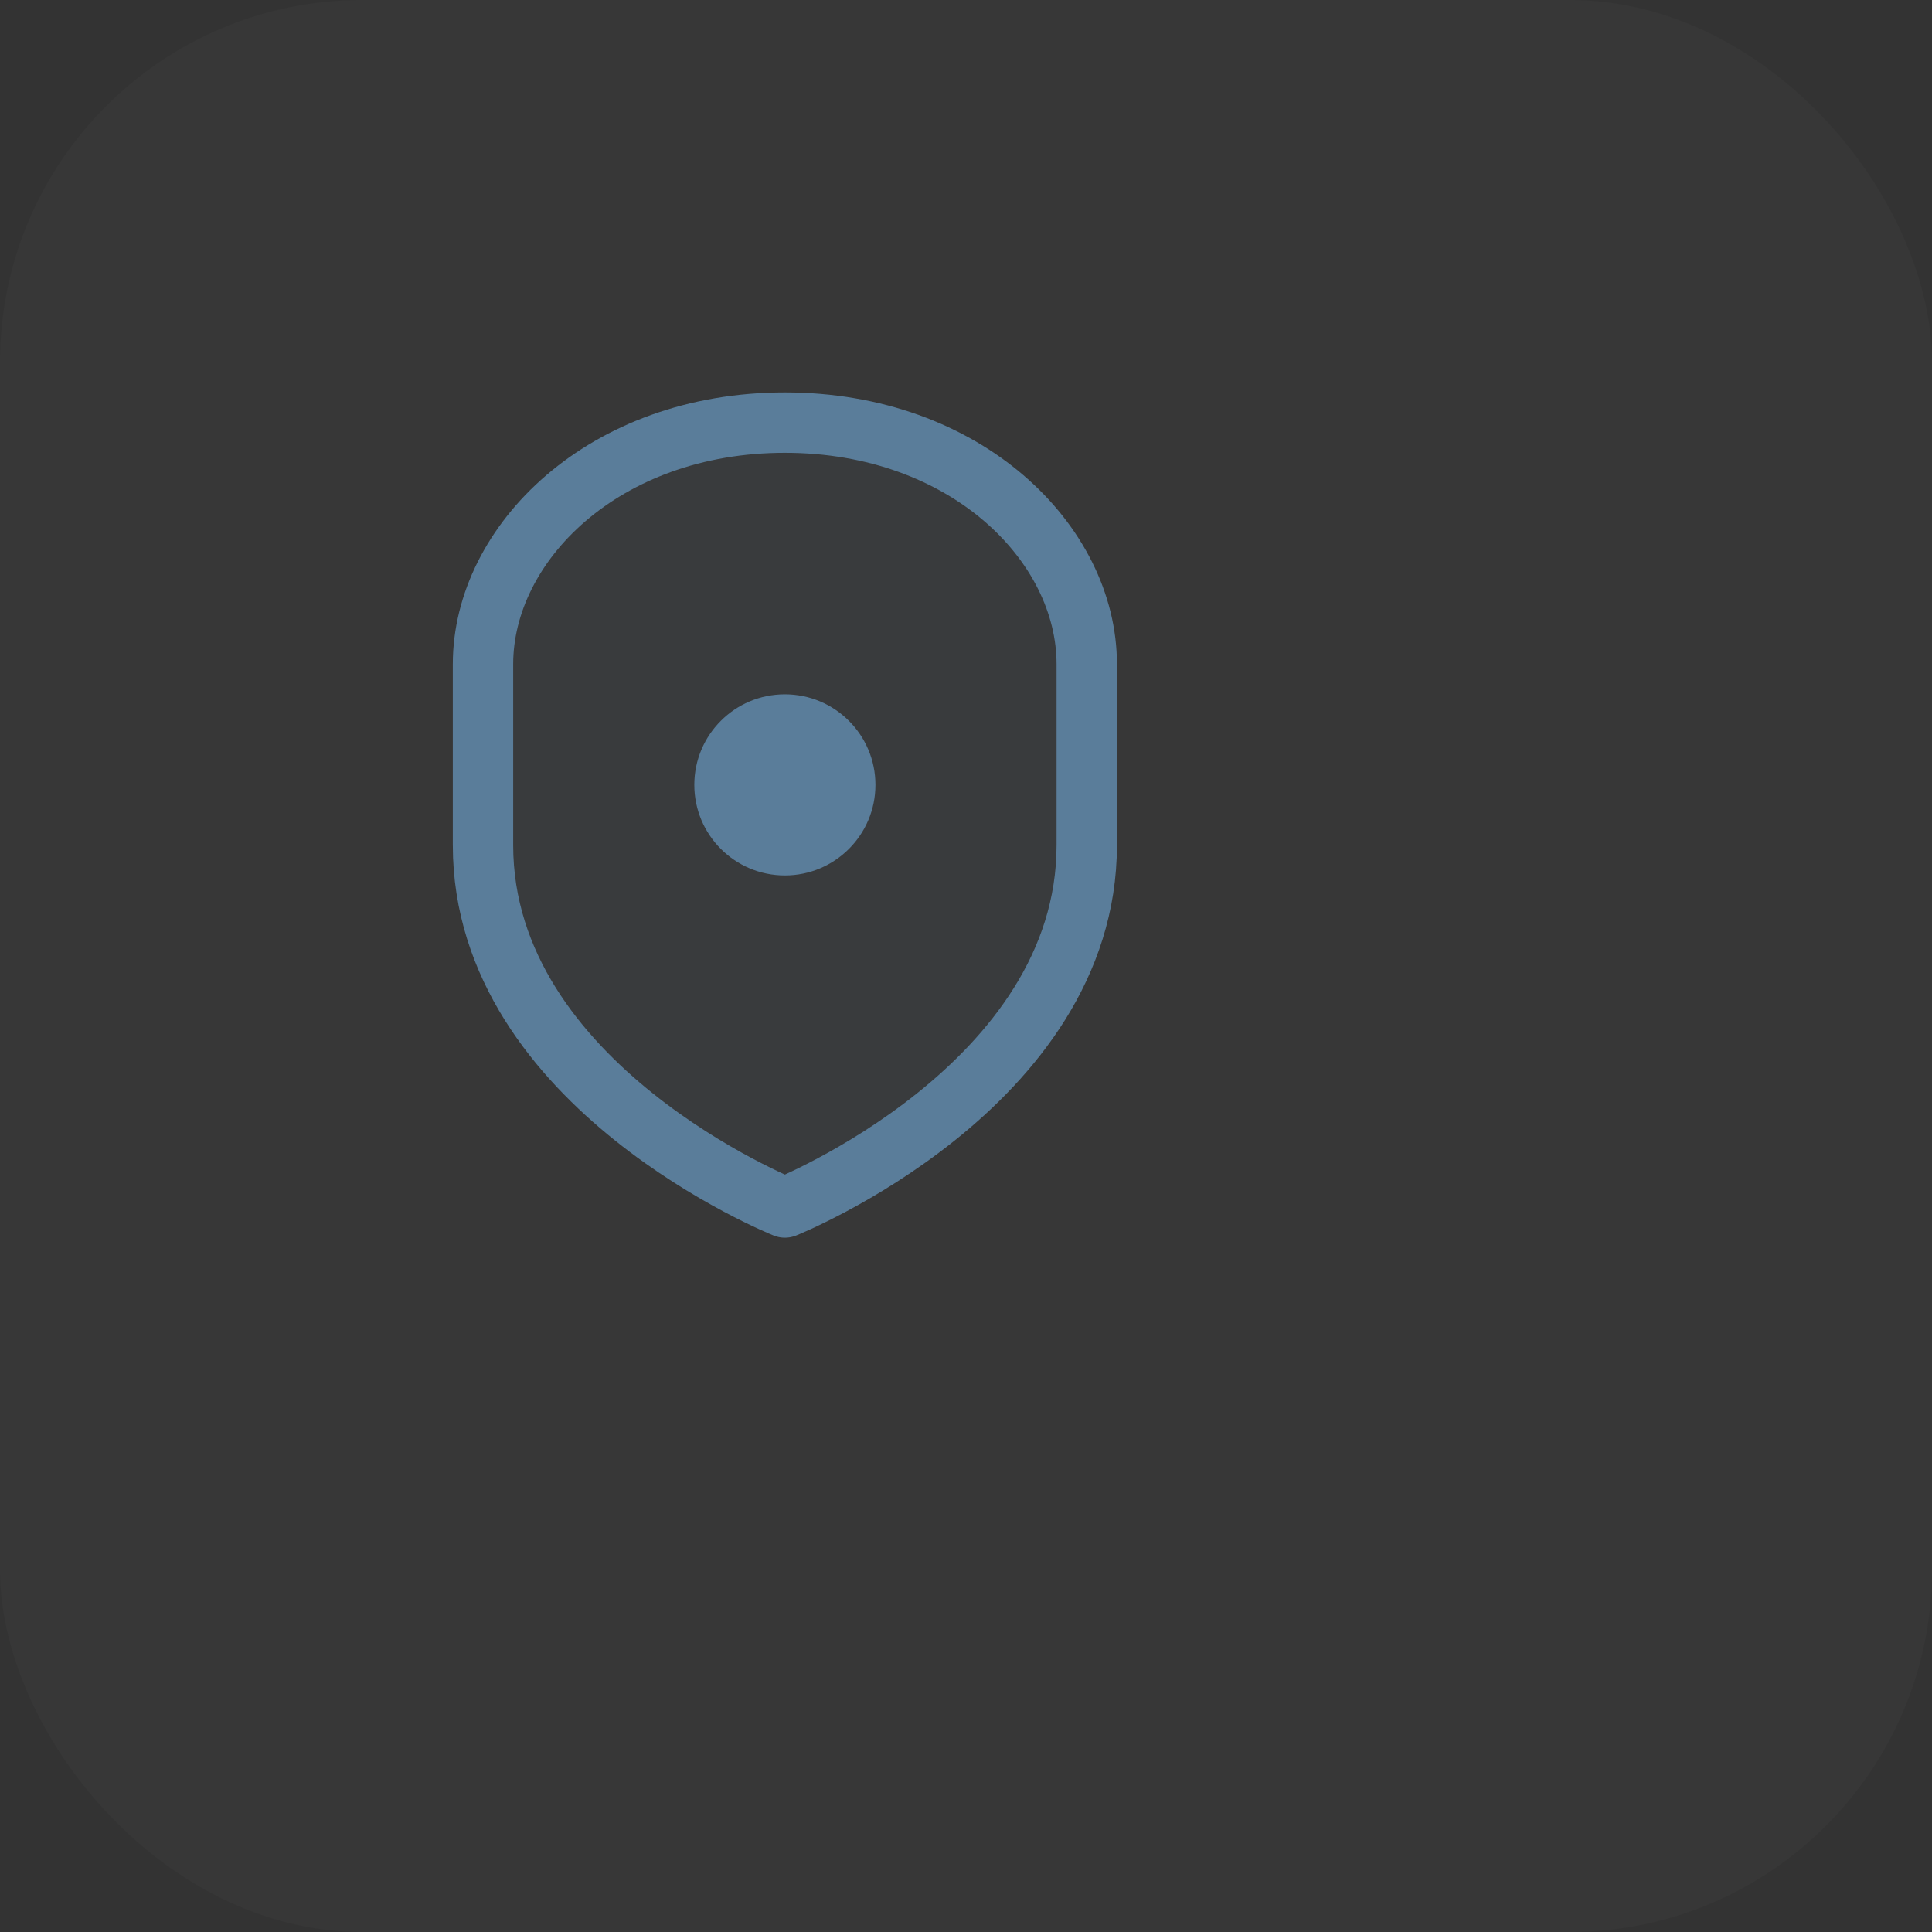 <svg xmlns="http://www.w3.org/2000/svg" viewBox="0 0 64 64" width="64" height="64" fill="none">
  <rect x="0" y="0" width="64" height="64" fill="#333333" stroke="none"/>
  <rect width="64" height="64" rx="12" fill="#fff" fill-opacity="0.02"/>
  <g transform="translate(12,12)" stroke="#5a7d9a" stroke-width="2" stroke-linecap="round" stroke-linejoin="round">
    <path d="M14 2c-6 0-10 4-10 8v6c0 8 10 12 10 12s10-4 10-12V10c0-4-4-8-10-8z" fill="#5a7d9a" fill-opacity="0.06"/>
    <circle cx="14" cy="14" r="3" fill="#5a7d9a" stroke="none" />
  </g>
</svg>